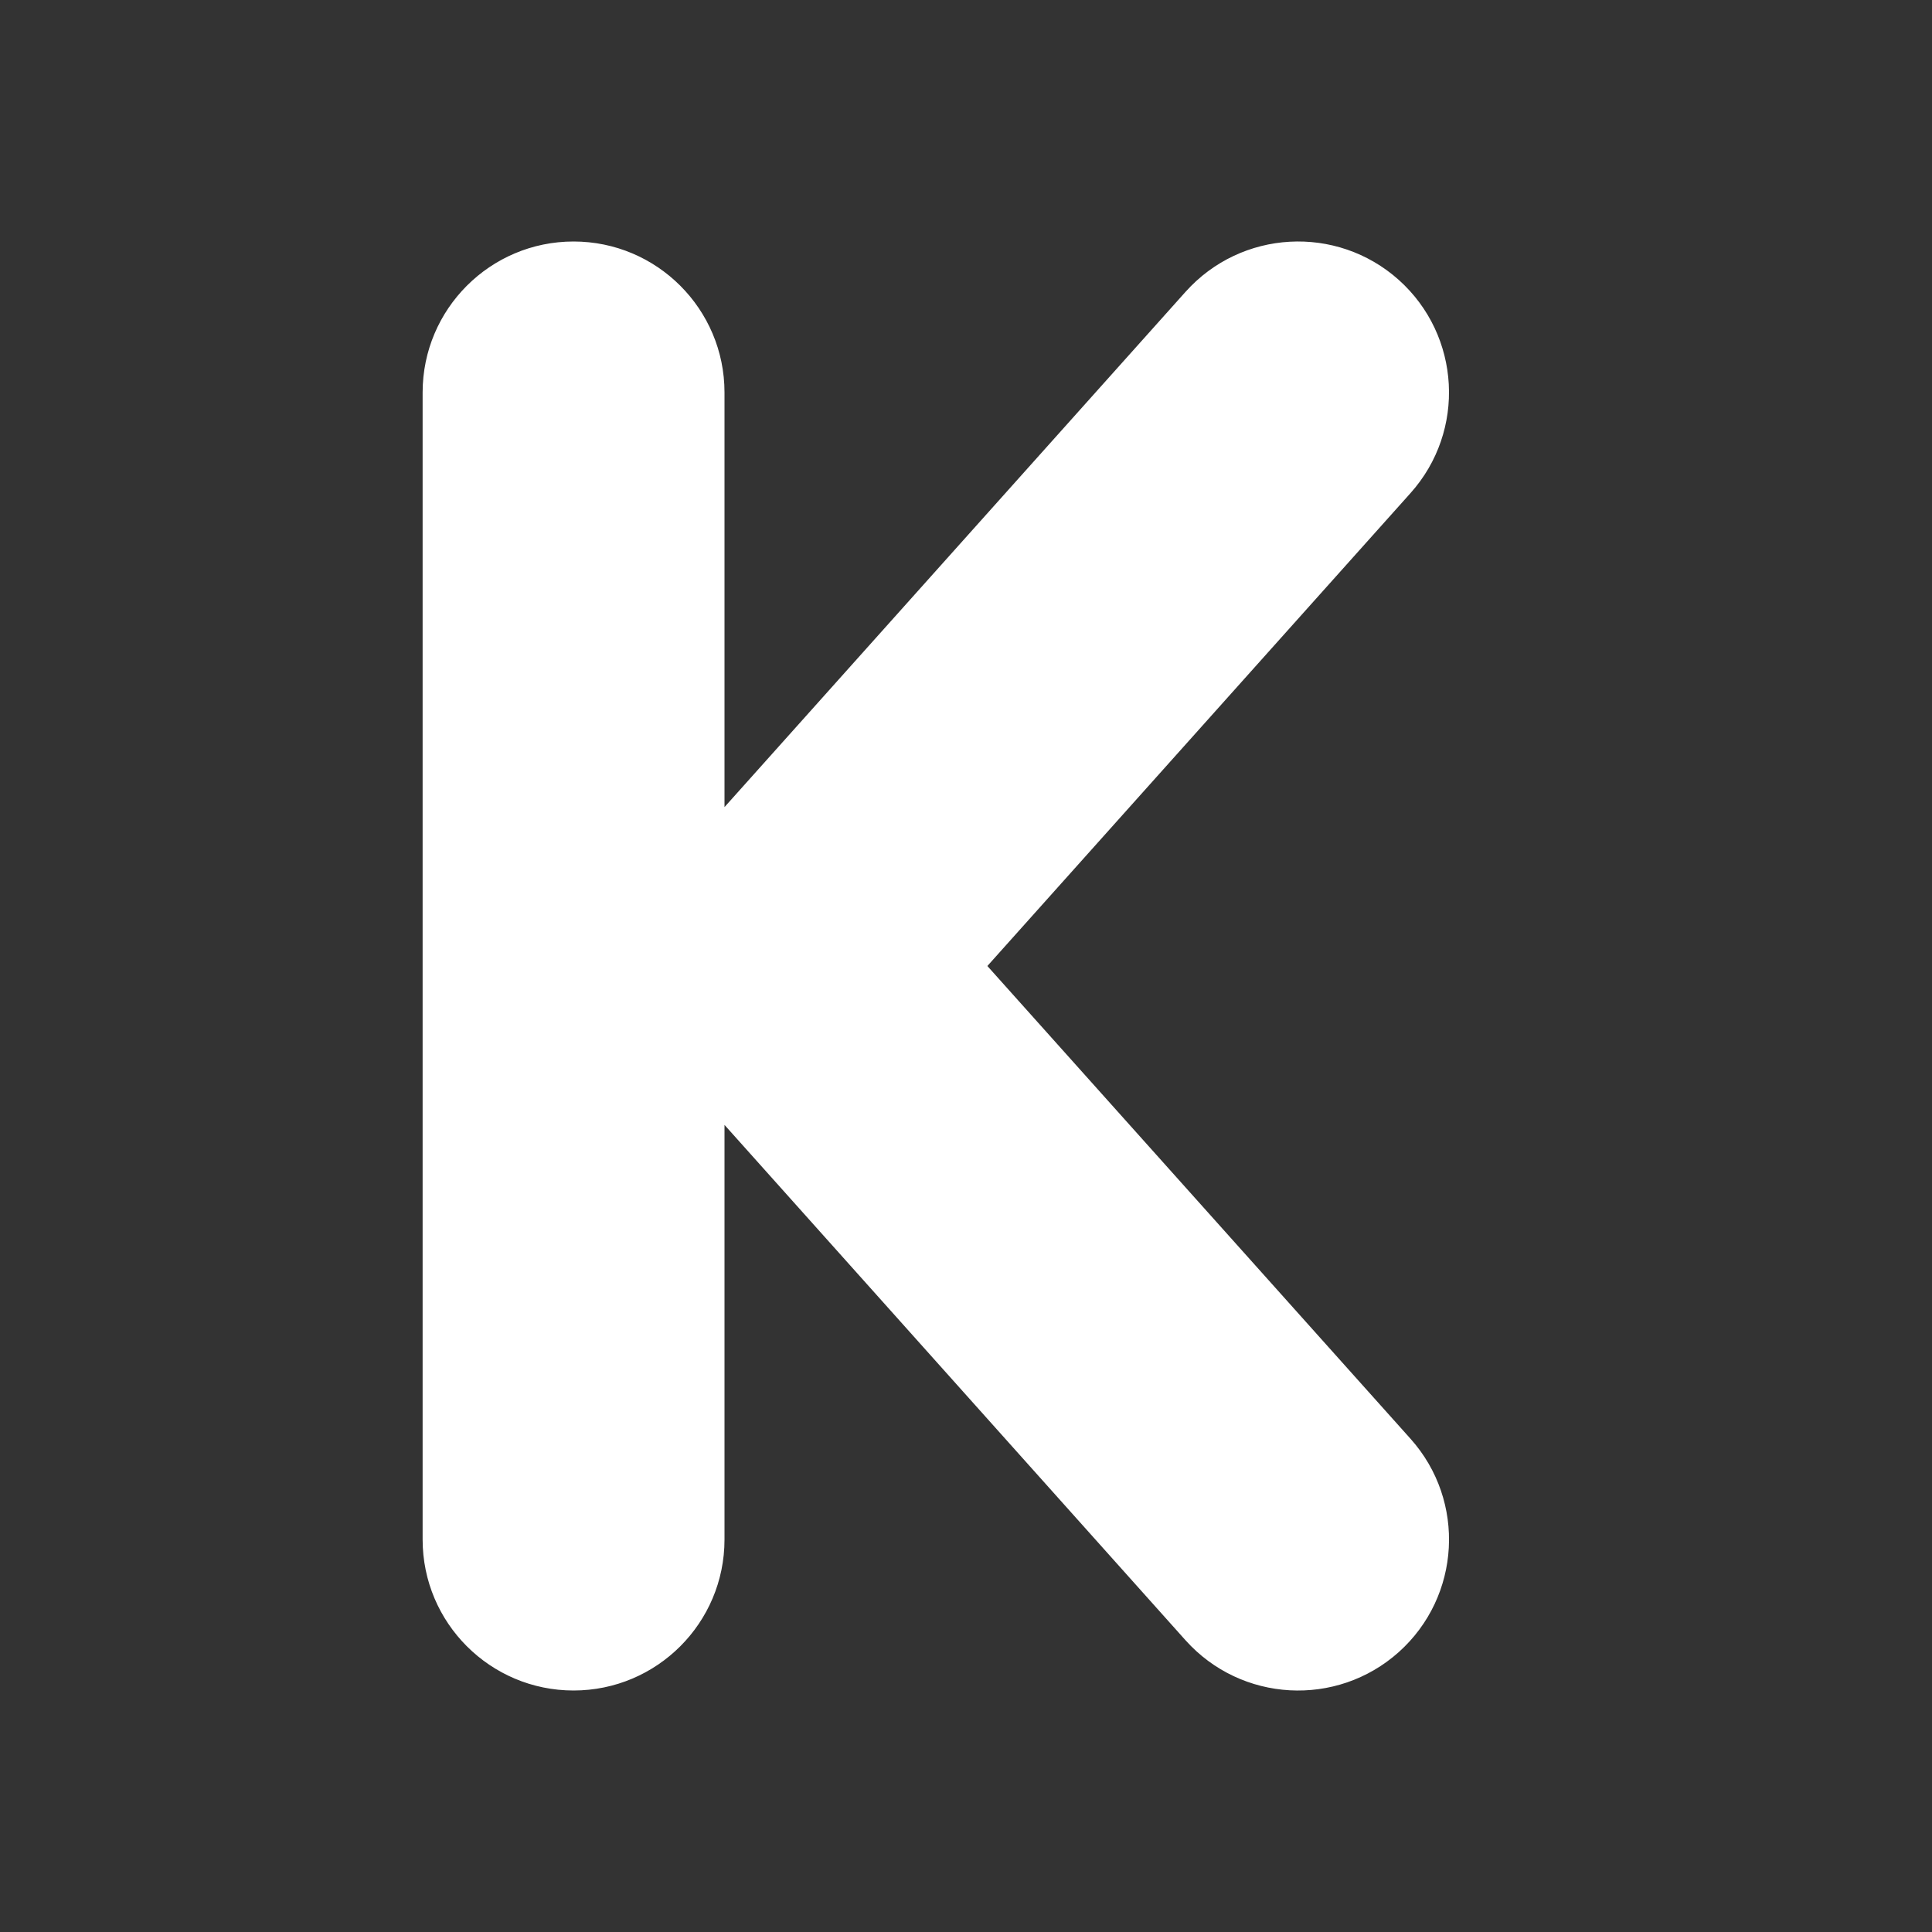 <svg width="16" height="16" viewBox="0 0 16 16" fill="none" xmlns="http://www.w3.org/2000/svg">
<rect x="0" y="0" width="16" height="16" fill="#333333" stroke="none"/>
<path d="M6 3.25C6 2.56 5.44 2 4.75 2C4.06 2 3.5 2.56 3.5 3.25V12.75C3.5 13.44 4.06 14 4.75 14C5.44 14 6 13.44 6 12.75V9.316L9.818 13.584C10.279 14.098 11.069 14.142 11.584 13.682C12.098 13.221 12.142 12.431 11.682 11.916L8.177 8L11.681 4.084C12.142 3.569 12.098 2.779 11.584 2.318C11.069 1.858 10.279 1.902 9.818 2.417L6 6.684V3.25Z" fill="#ffffff"/>
</svg>
